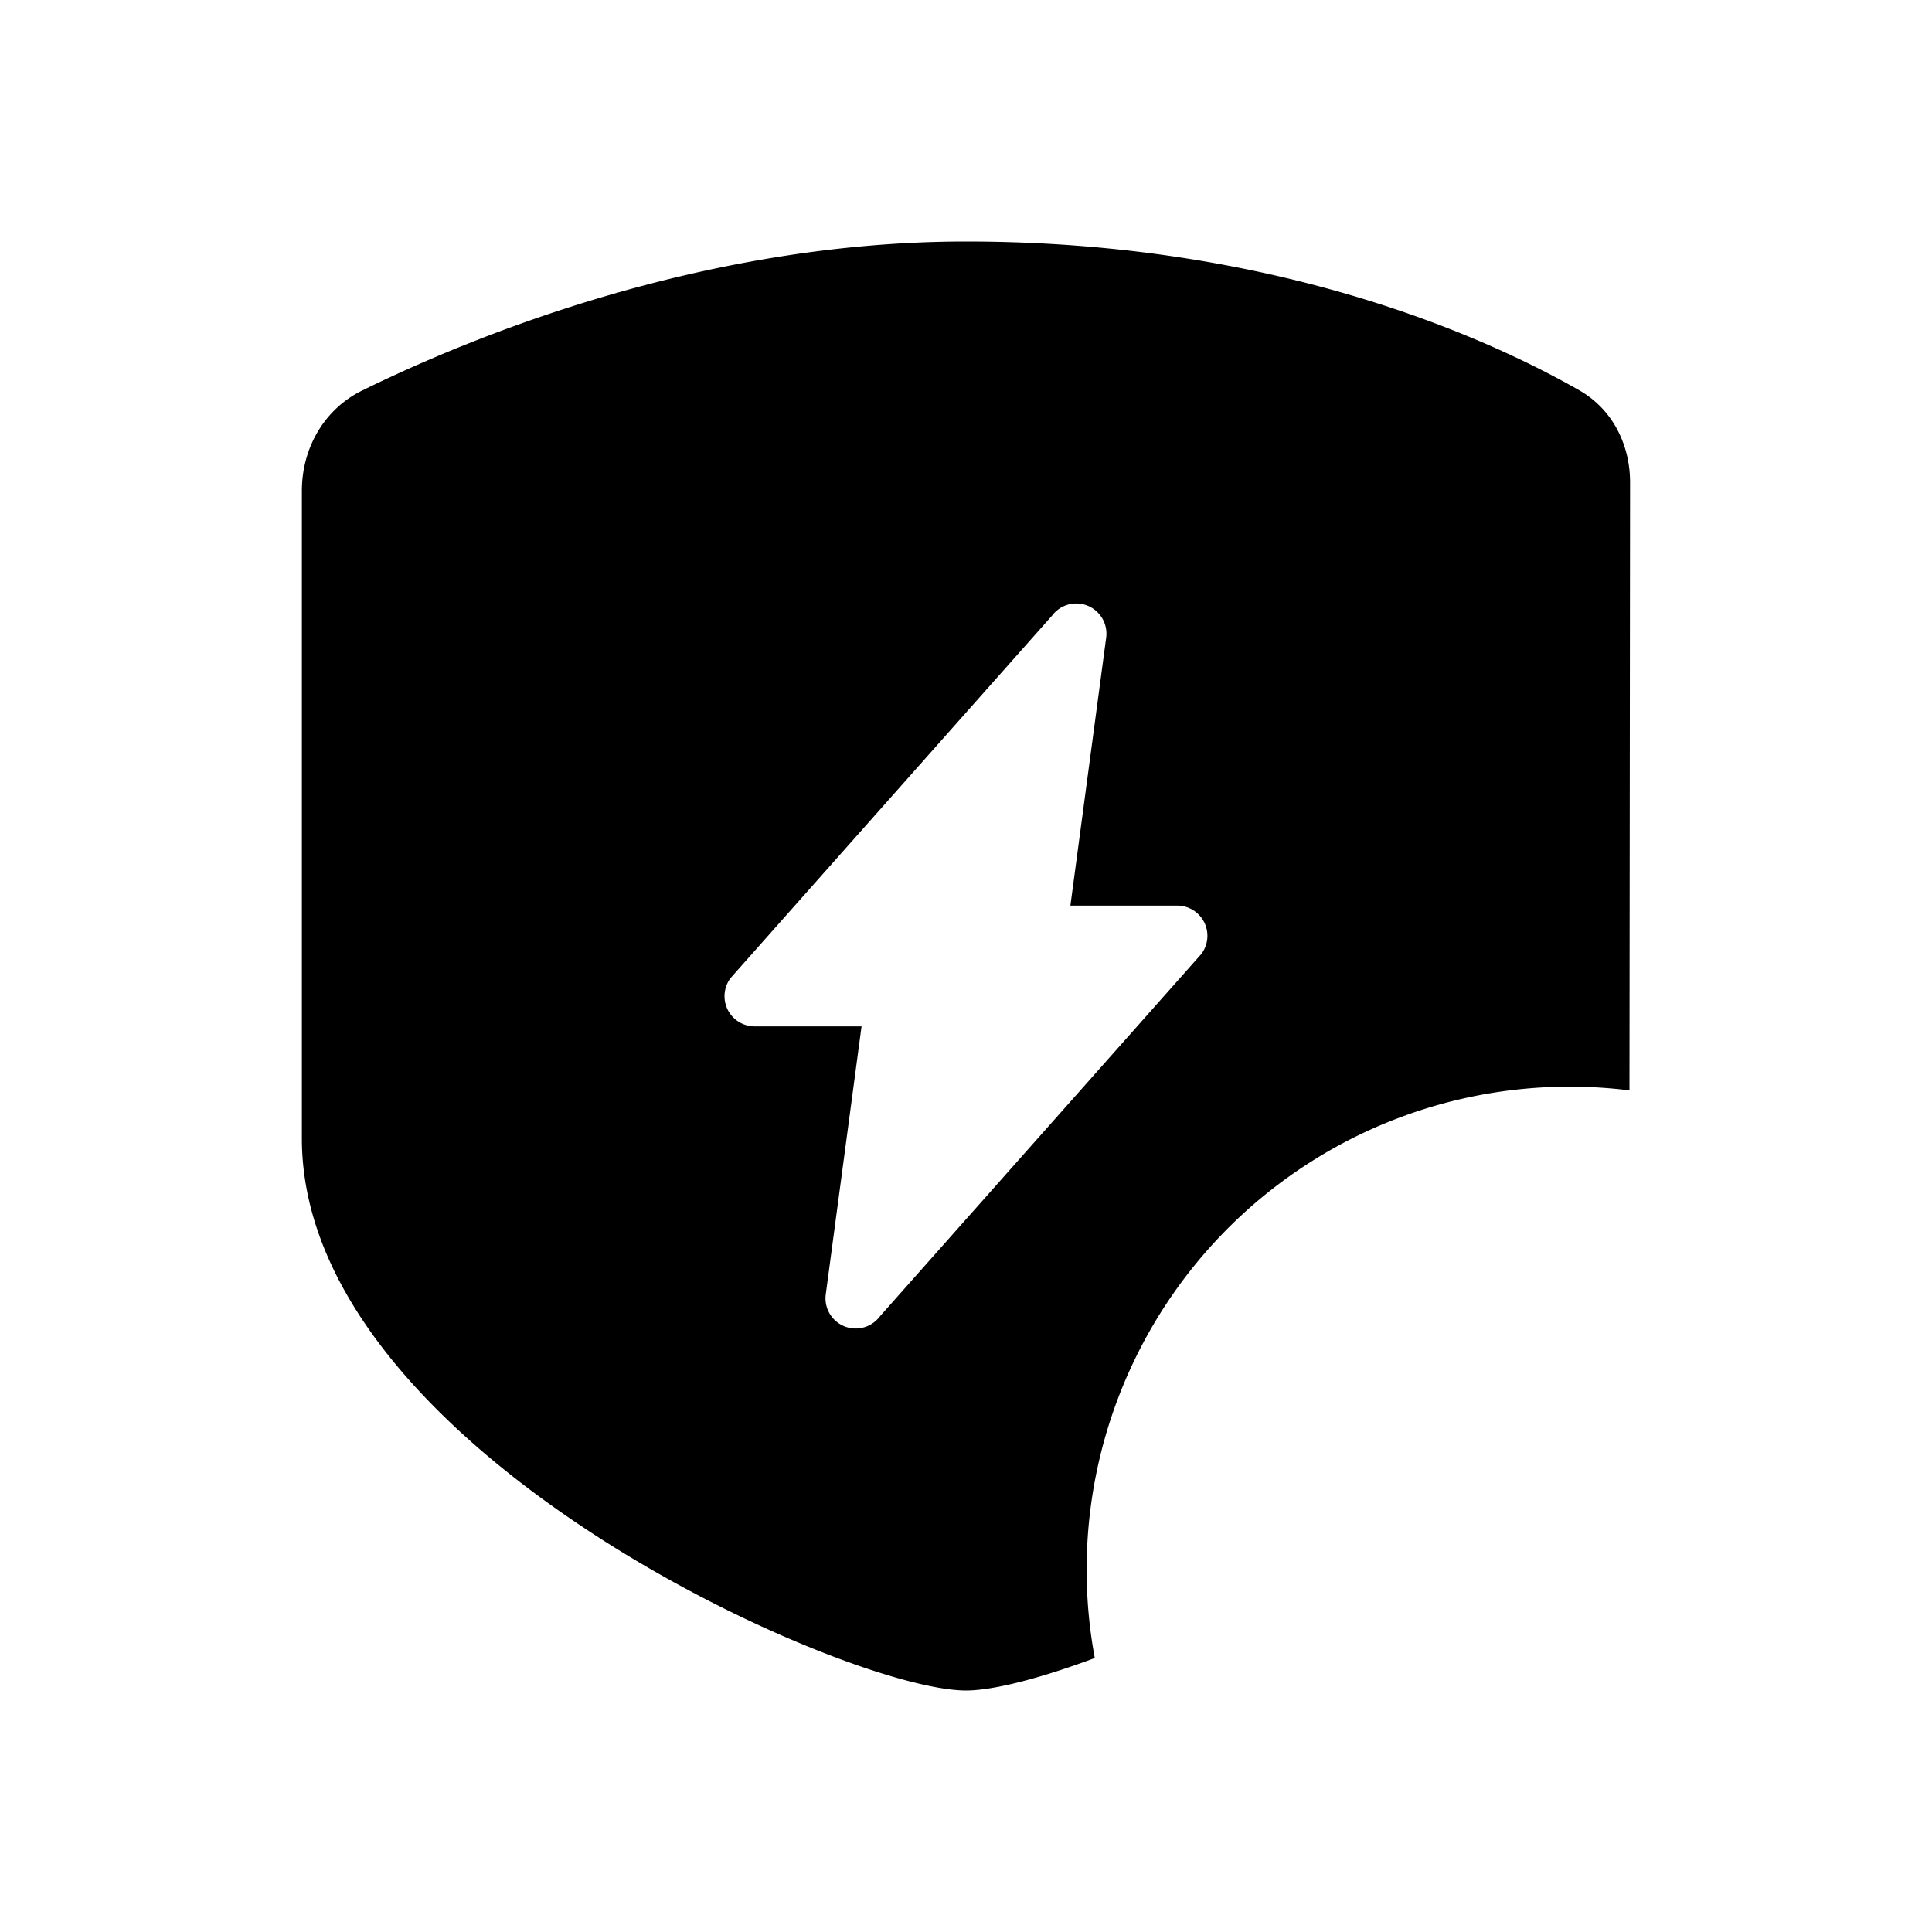 <svg xmlns="http://www.w3.org/2000/svg" fill="none" viewBox="0 0 32 32" class="acv-icon"><path fill="currentColor" fill-rule="evenodd" d="M26.999 7.99c0-.626-.292-1.21-.836-1.522C24.656 5.607 21.155 4 16 4 11.6 4 7.744 5.61 5.996 6.47 5.366 6.78 5 7.427 5 8.13v10.727C5 24 14 28 16 28c.435 0 1.201-.19 2.133-.538a8 8 0 0 1 8.856-9.402l.01-10.07ZM17.729 15l.594-4.448a.5.5 0 0 0-.897-.356l-5.324 6.002A.5.5 0 0 0 12.5 17h1.77l-.594 4.448a.5.5 0 0 0 .897.356l5.324-6.002A.5.5 0 0 0 19.5 15h-1.77Z" clip-rule="evenodd"/></svg>